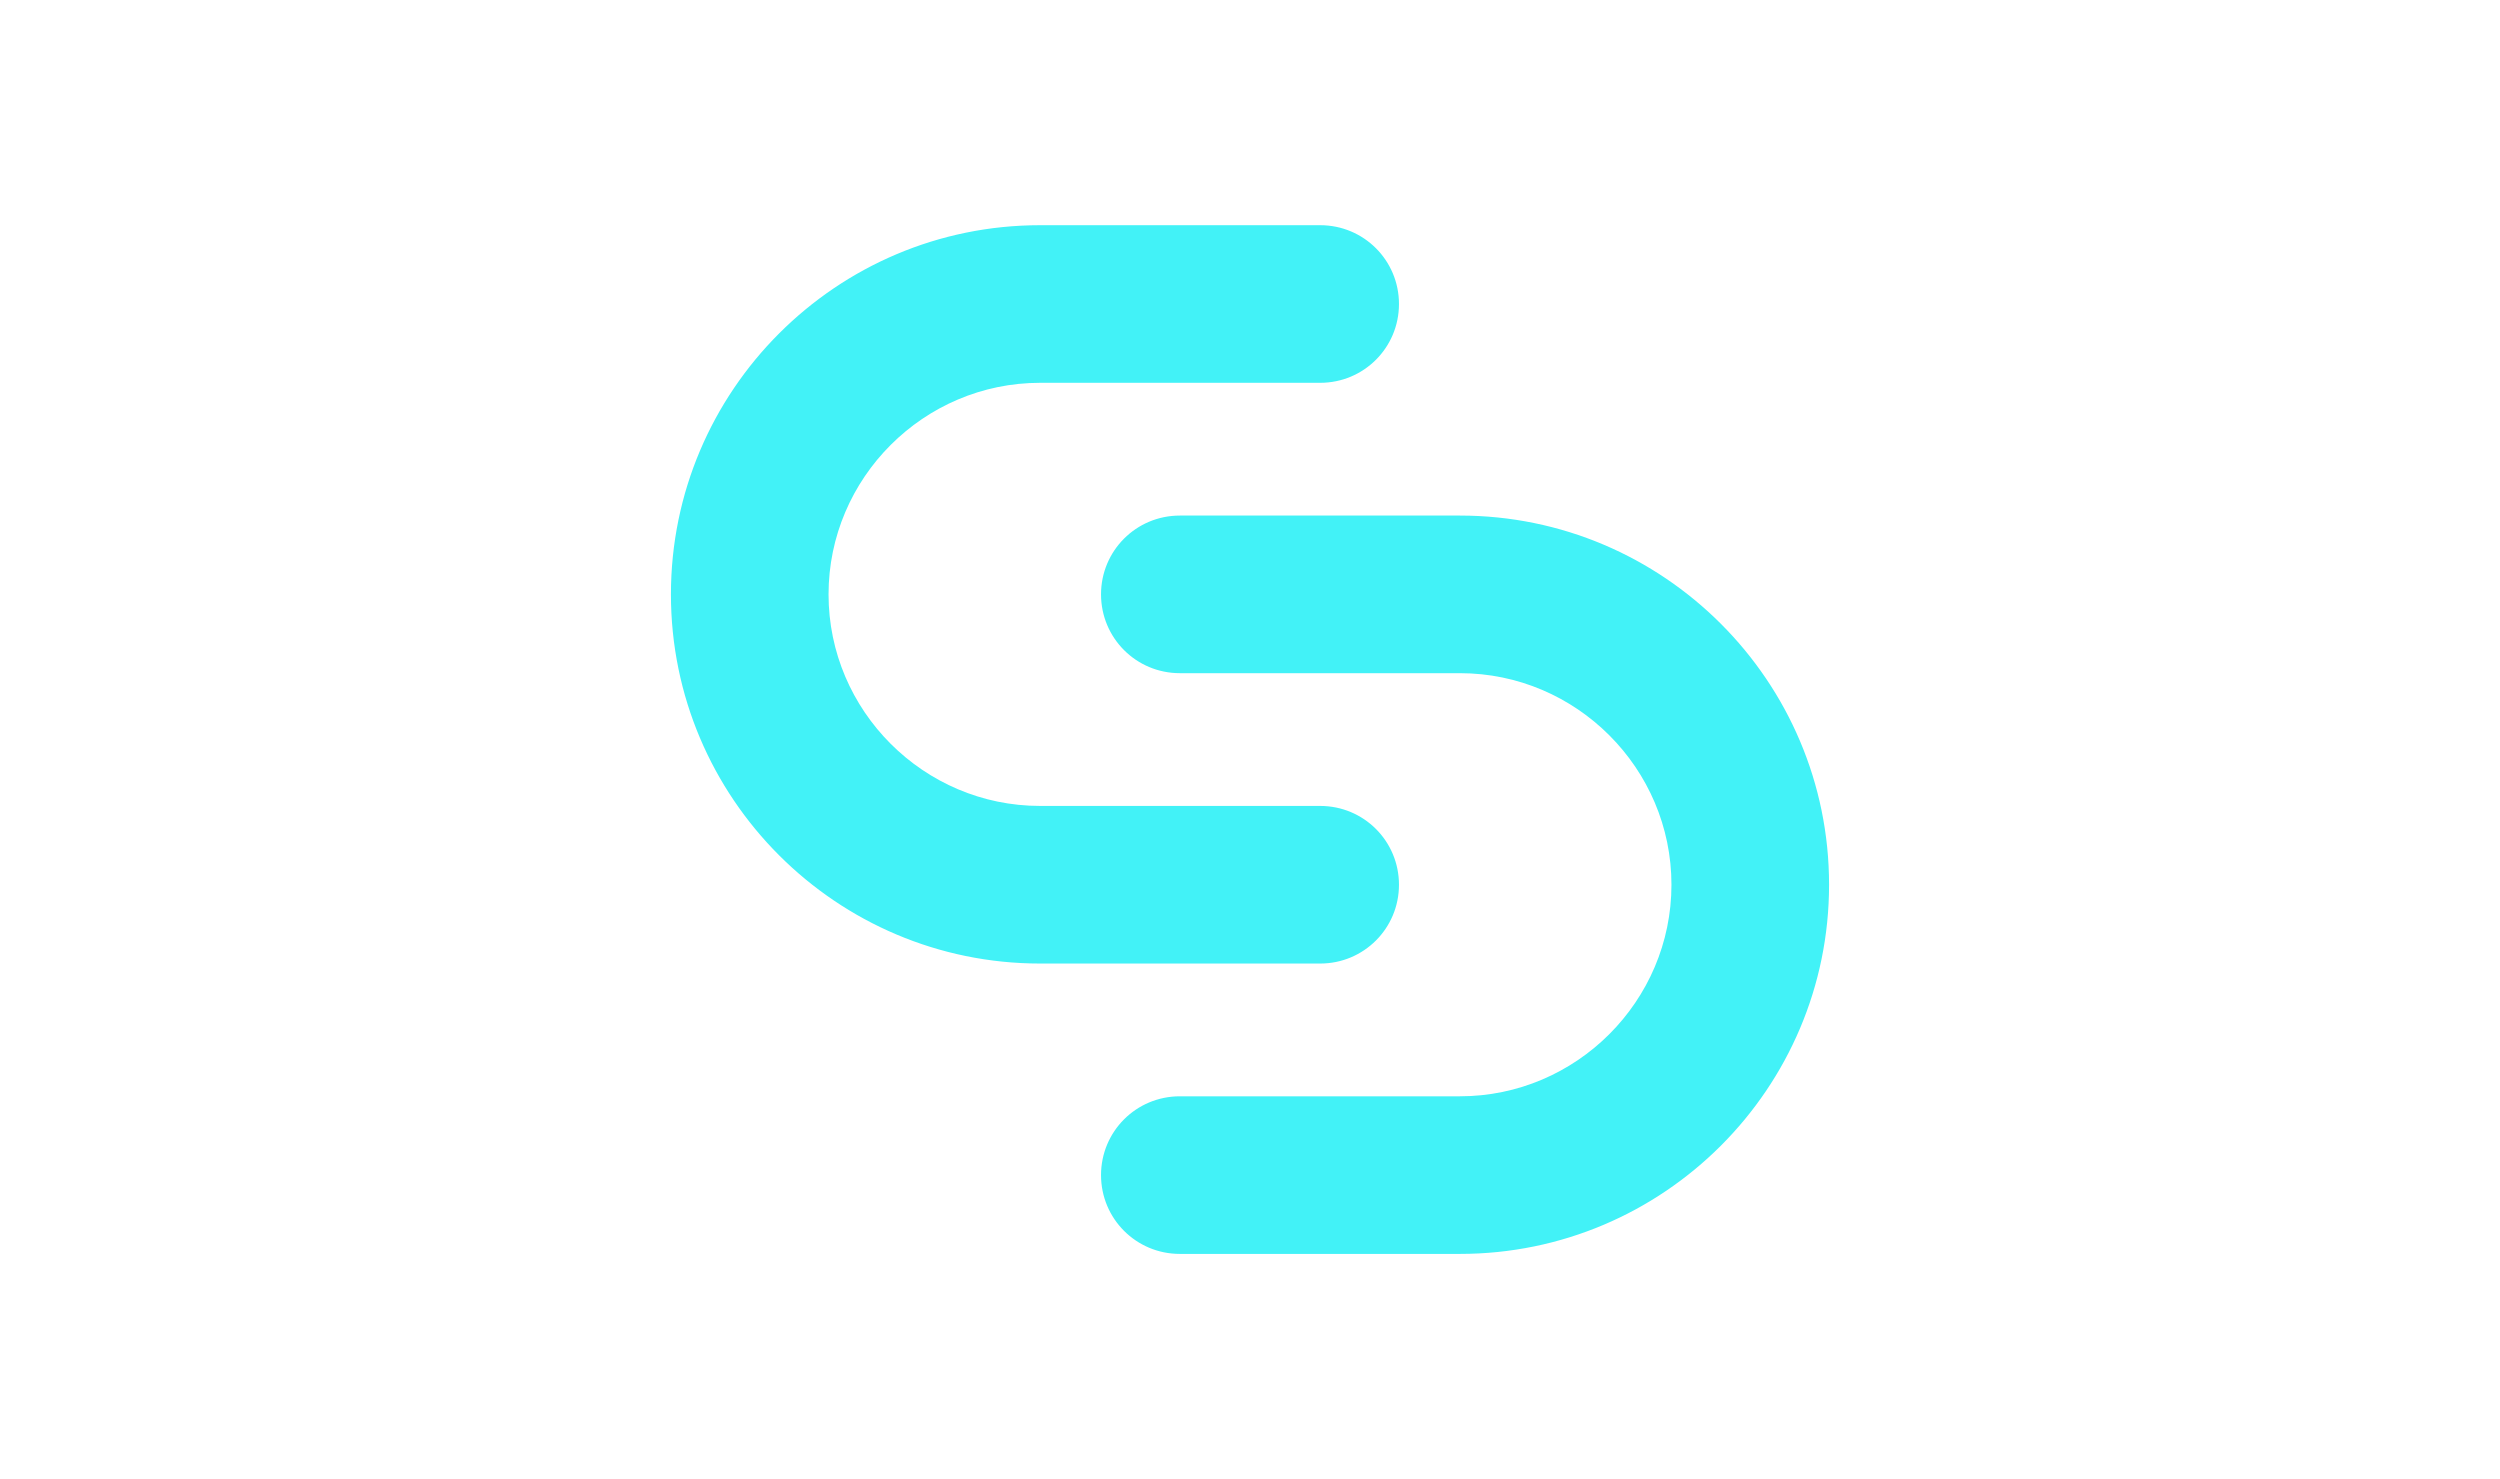 <?xml version="1.0" encoding="UTF-8"?><svg id="Layer_1" xmlns="http://www.w3.org/2000/svg" viewBox="0 0 412.41 244.01"><defs><style>.cls-1{fill:#42f2f7;stroke-width:0px;}</style></defs><path class="cls-1" d="M217.78,158.95h-46.2c-33.6,0-60.9-27.3-60.9-60.9s27.3-60.9,60.9-60.9h46.2c7.2,0,13,5.8,13,13s-5.8,13-13,13h-46.2c-19.2,0-34.9,15.7-34.9,34.9s15.7,34.9,34.9,34.9h46.2c7.2,0,13,5.8,13,13s-5.8,13-13,13Z"/><path class="cls-1" d="M240.83,206.85h-46.2c-7.2,0-13-5.8-13-13s5.8-13,13-13h46.2c19.2,0,34.9-15.7,34.9-34.9s-15.7-34.9-34.9-34.9h-46.2c-7.2,0-13-5.8-13-13s5.8-13,13-13h46.2c33.6,0,60.9,27.3,60.9,60.9s-27.3,60.9-60.9,60.9Z"/></svg>
